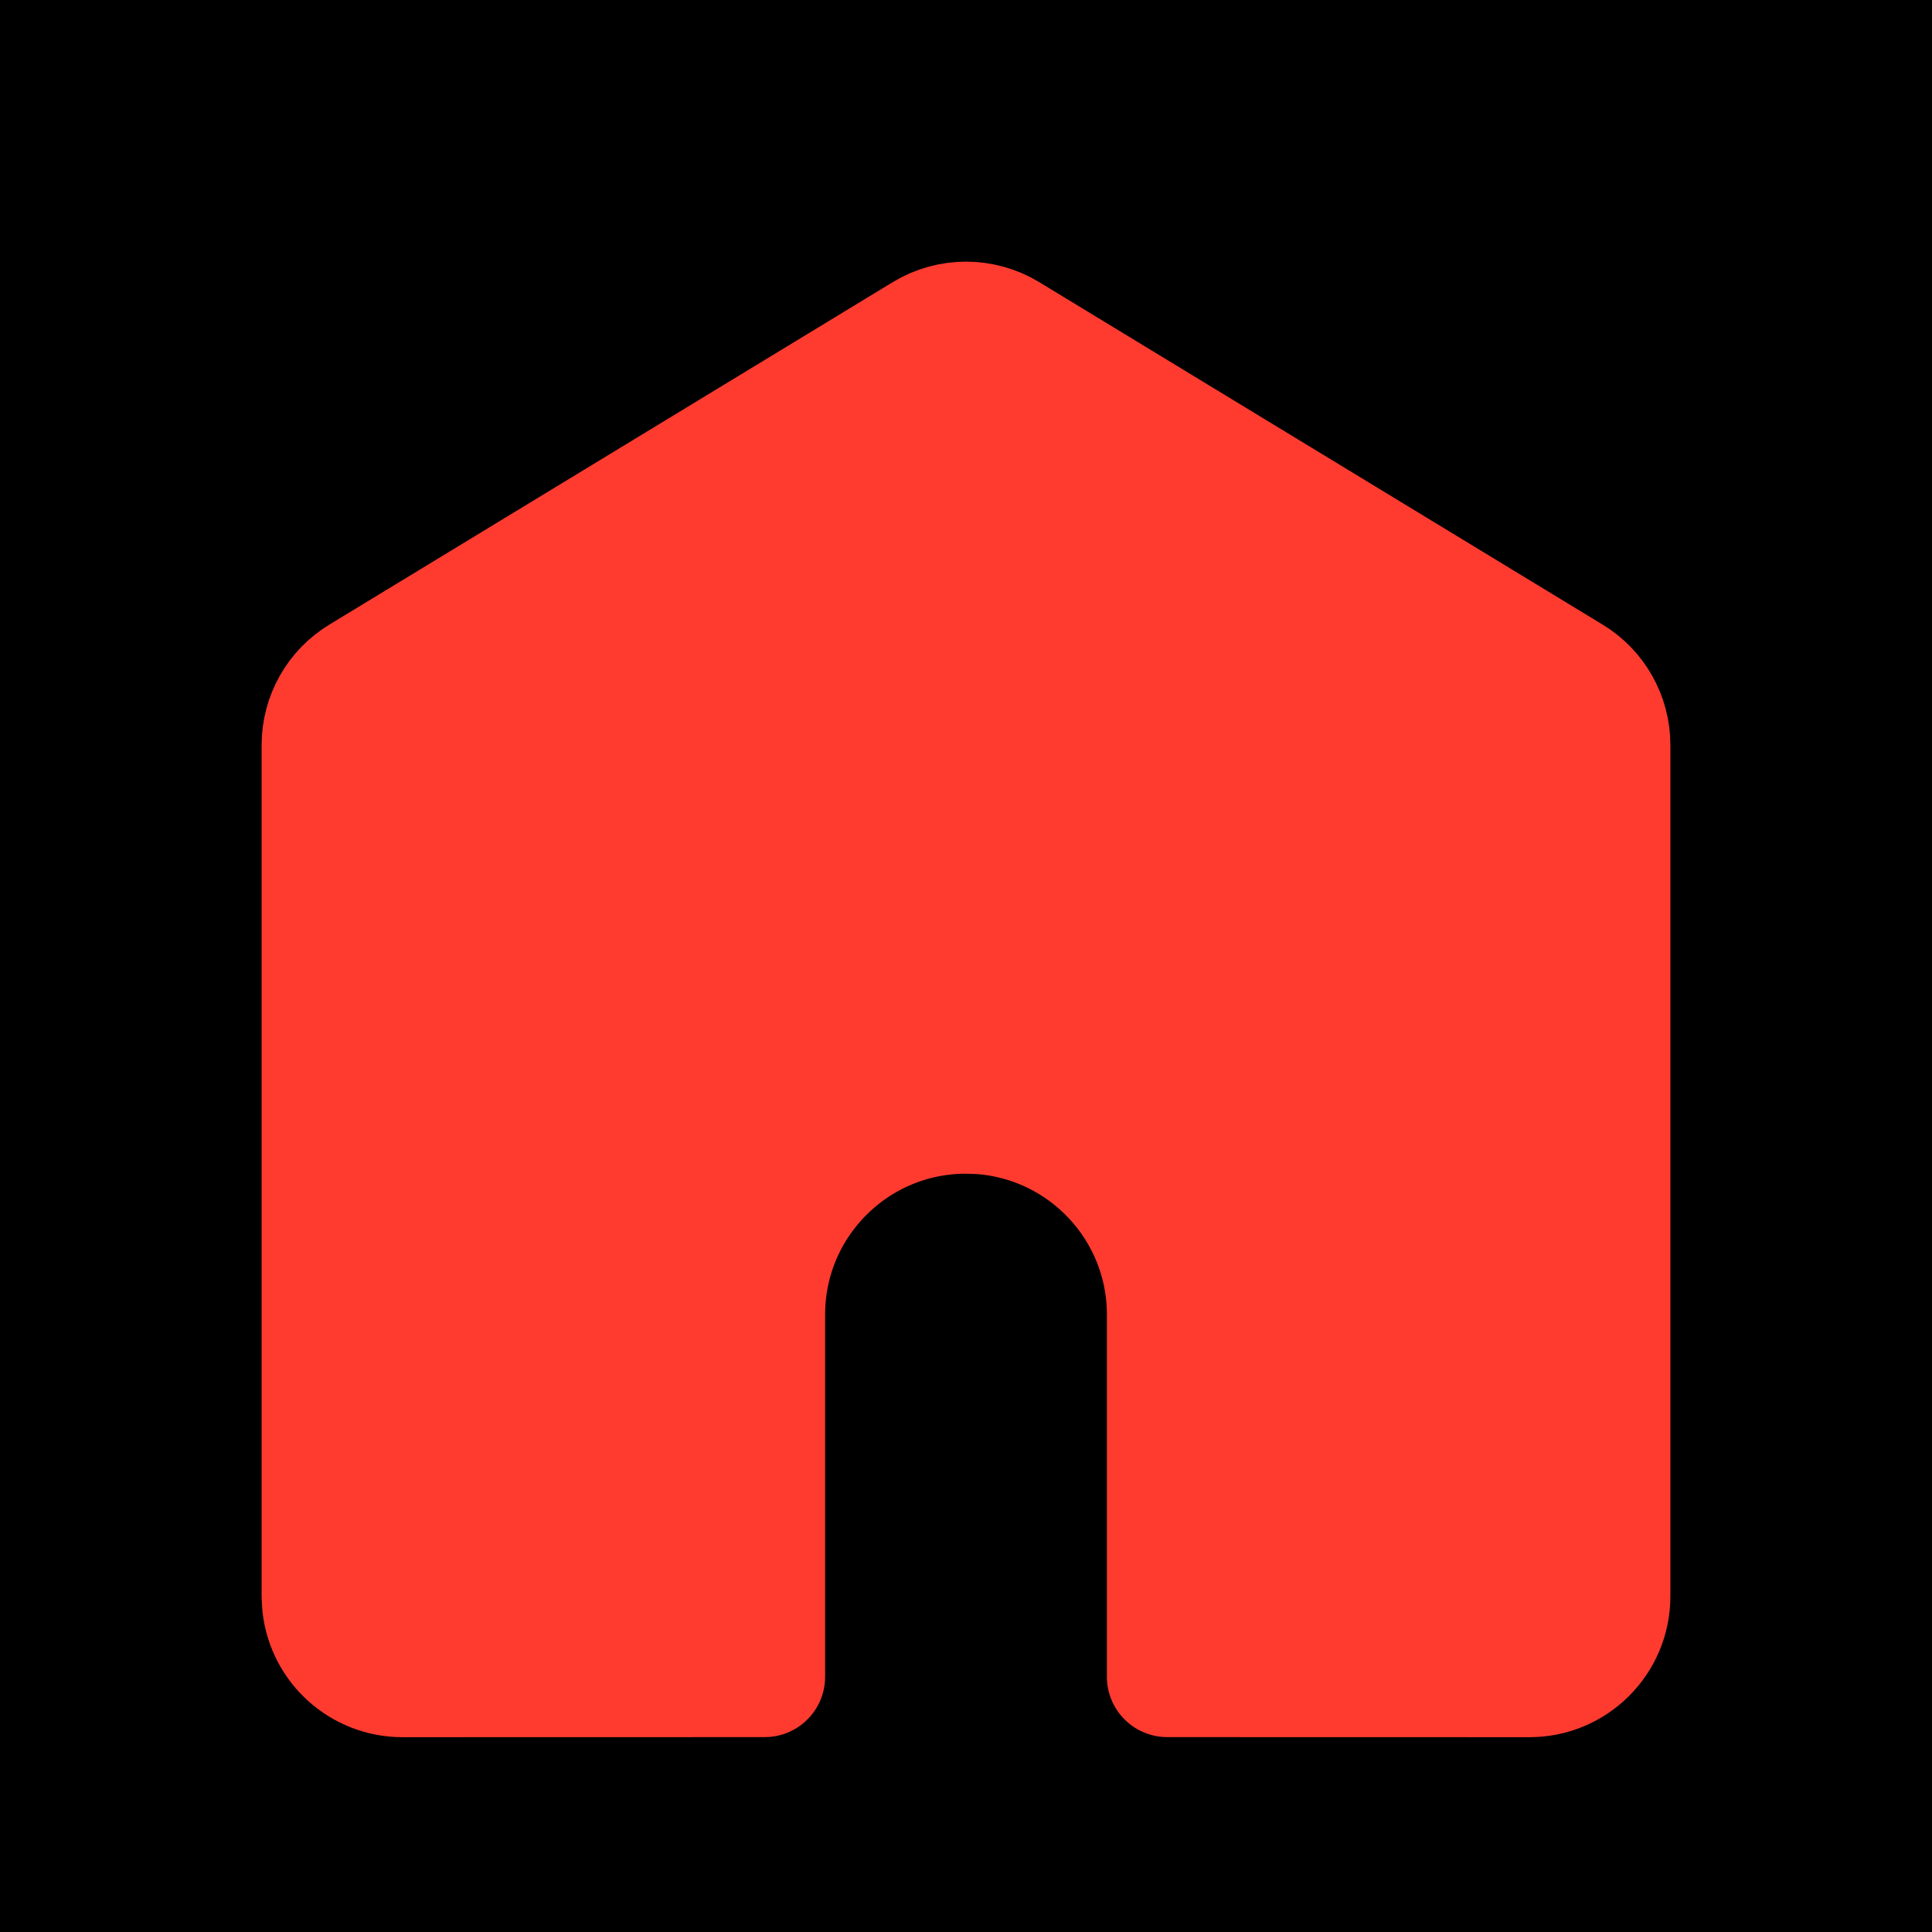 <?xml version="1.0" encoding="UTF-8"?>
<svg width="24px" height="24px" viewBox="0 0 24 24" version="1.1" xmlns="http://www.w3.org/2000/svg" xmlns:xlink="http://www.w3.org/1999/xlink">
    <!-- Generator: Sketch 59.1 (86144) - https://sketch.com -->
    <title>切片备份 15</title>
    <desc>Created with Sketch.</desc>
    <defs>
        <rect id="path-1" x="0" y="876" width="375" height="49"></rect>
        <filter x="-0.1%" y="-0.5%" width="100.1%" height="101.0%" filterUnits="objectBoundingBox" id="filter-2">
            <feOffset dx="0" dy="0.5" in="SourceAlpha" result="shadowOffsetInner1"></feOffset>
            <feComposite in="shadowOffsetInner1" in2="SourceAlpha" operator="arithmetic" k2="-1" k3="1" result="shadowInnerInner1"></feComposite>
            <feColorMatrix values="0 0 0 0 0   0 0 0 0 0   0 0 0 0 0  0 0 0 0.25 0" type="matrix" in="shadowInnerInner1"></feColorMatrix>
        </filter>
    </defs>
    <g id="页面-1" stroke="none" stroke-width="1" fill="none" fill-rule="evenodd">
        <g id="首页" transform="translate(-26, -881)">
            <rect fill="#F3F4F6" x="0" y="0" width="375" height="925"></rect>
            <g id="Bar">
                <use fill-opacity="0.95" fill="#FFFFFF" fill-rule="evenodd" xlink:href="#path-1"></use>
                <use fill="black" fill-opacity="1" filter="url(#filter-2)" xlink:href="#path-1"></use>
            </g>
            <g id="编组-14" transform="translate(26, 881)" fill="#FF3B30" stroke="#FF3B30" stroke-linejoin="round" stroke-width="1.5">
                <path d="M11.481,4.145 C11.8,3.952 12.2,3.952 12.519,4.145 L12.519,4.145 L19.519,8.4 C19.818,8.581 20,8.905 20,9.255 L20,9.255 L20,19.83 C20,20.382 19.552,20.83 19,20.83 L19,20.83 L14.5,20.829 L14.5,16.33 C14.5,15.004 13.468,13.92 12.164,13.835 L12,13.83 C10.619,13.83 9.5,14.949 9.5,16.33 L9.5,16.33 L9.5,20.829 L5,20.83 C4.487,20.83 4.064,20.444 4.007,19.946 L4,19.83 L4,9.255 C4,8.905 4.182,8.581 4.481,8.4 L4.481,8.4 Z" id="形状结合"></path>
            </g>
        </g>
    </g>
</svg>